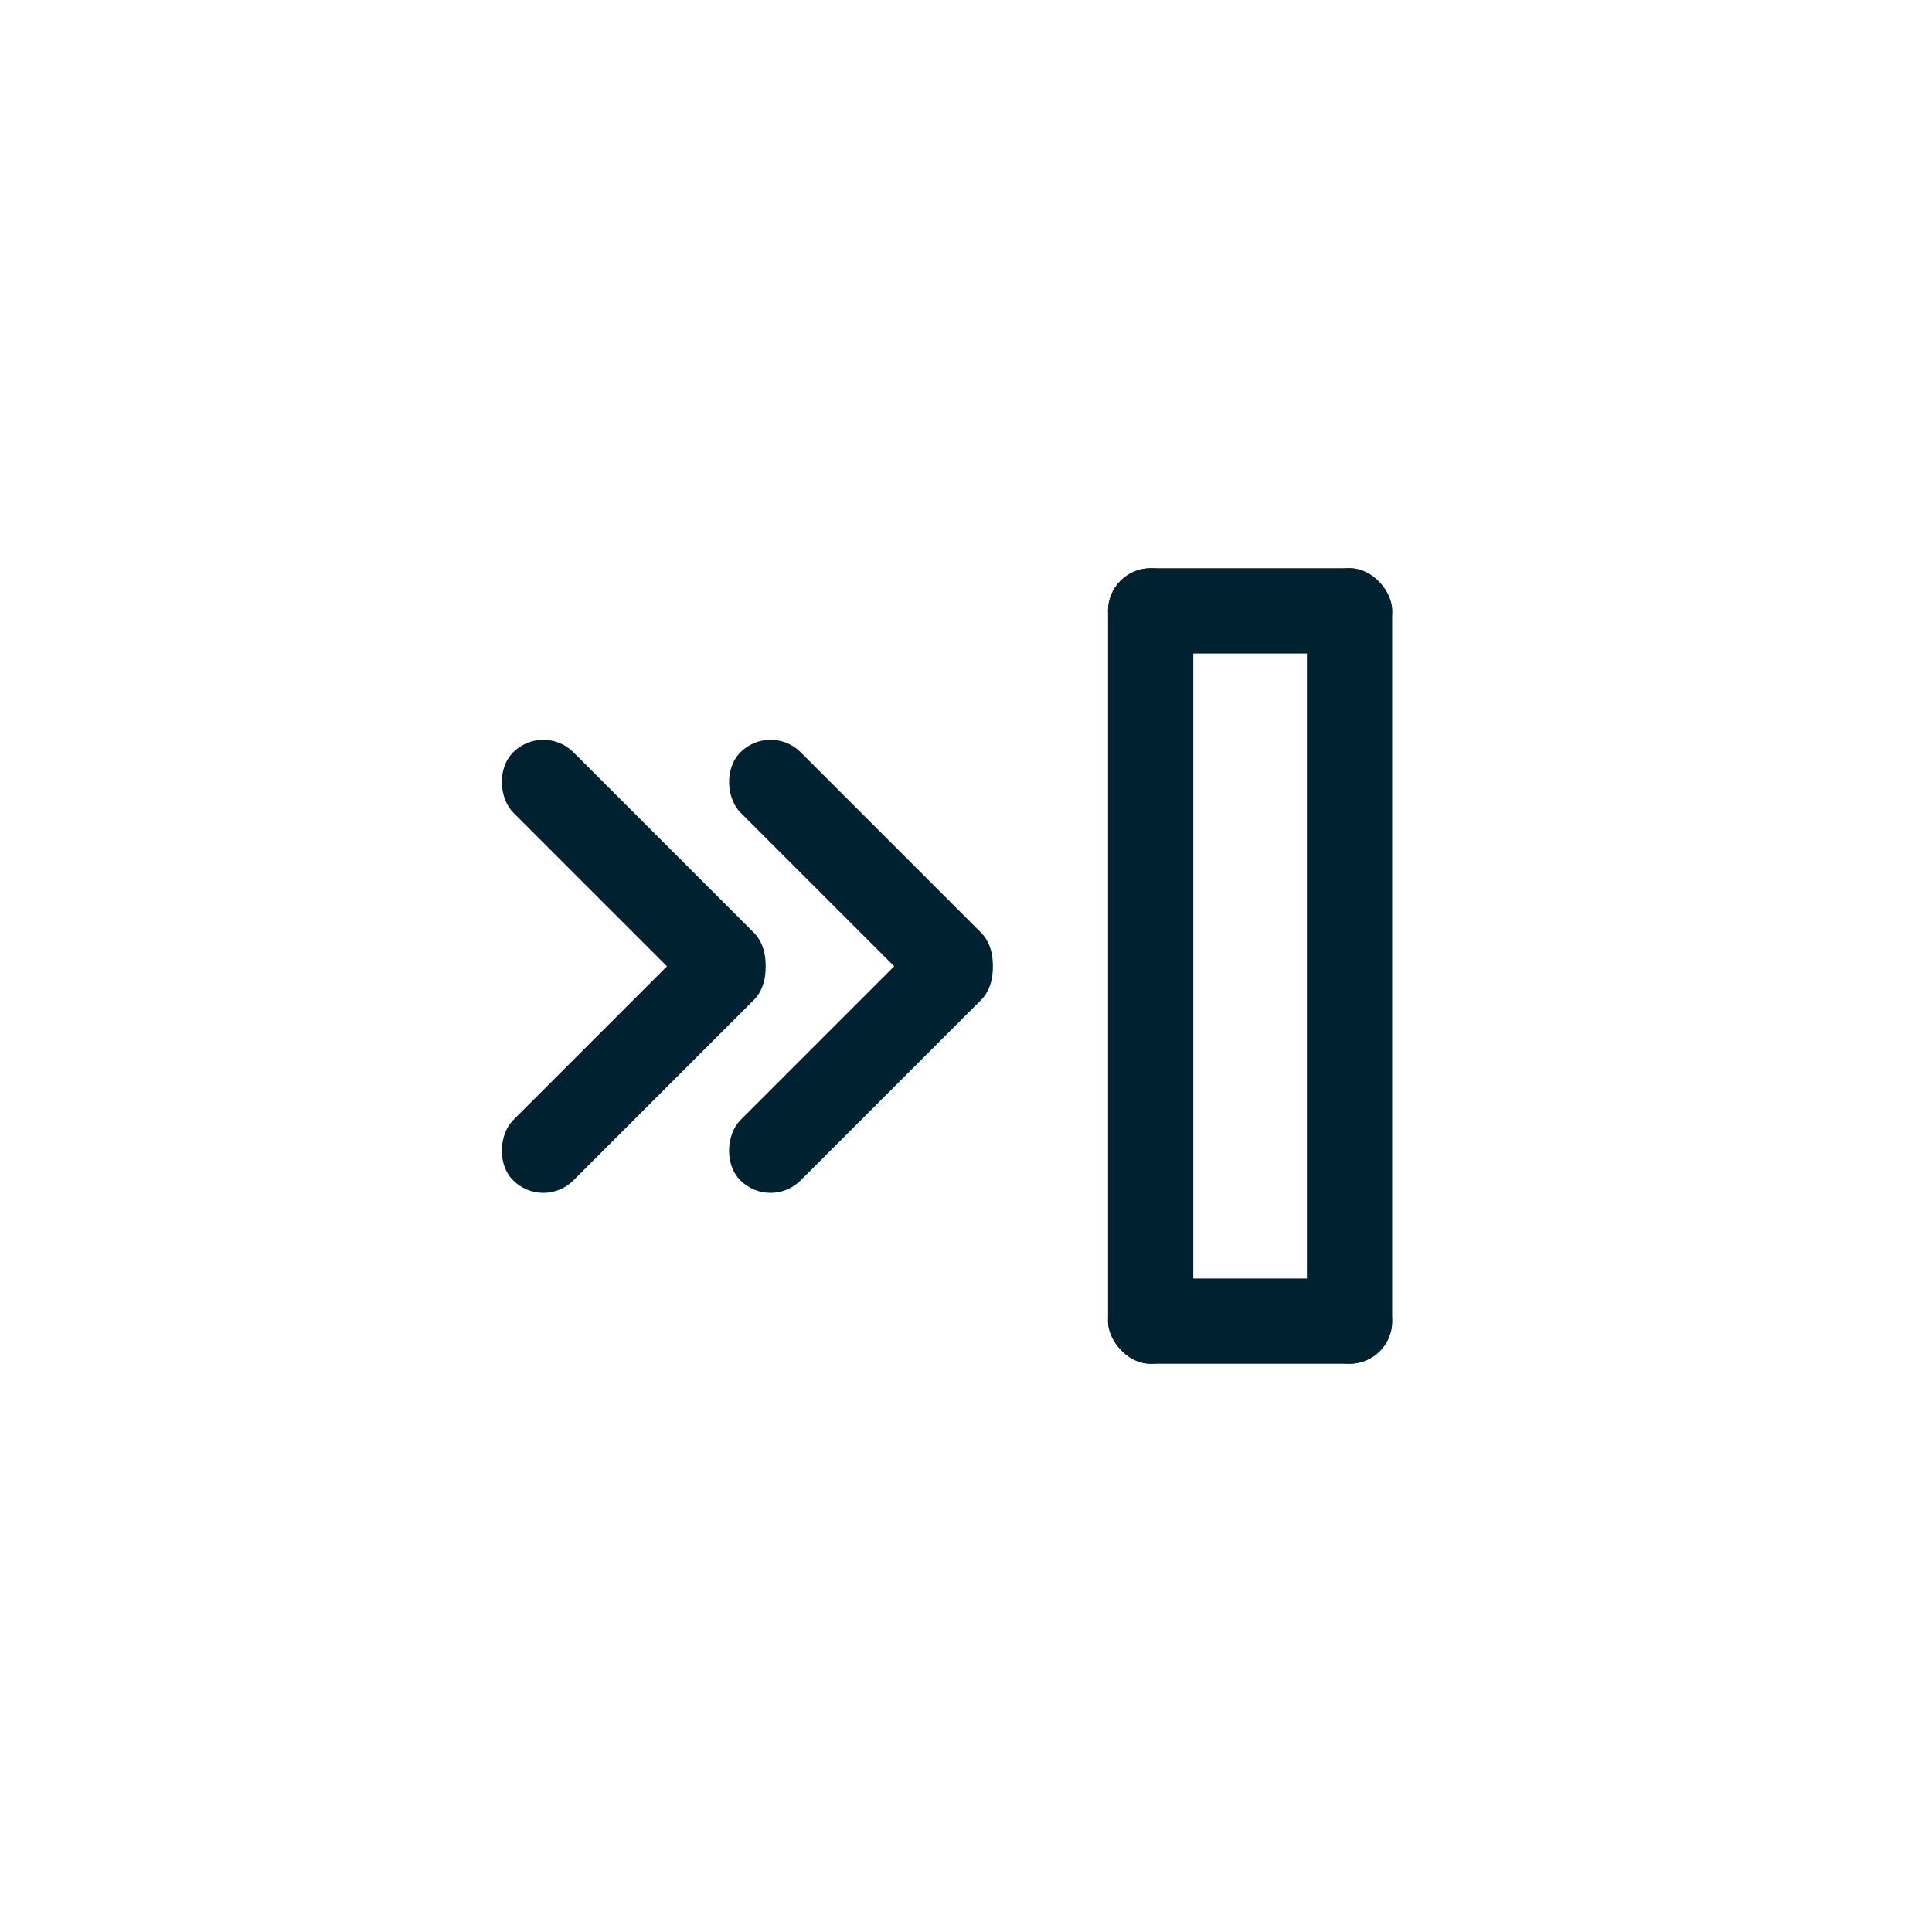 <svg width="34" height="34" viewBox="0 0 34 34" fill="none" xmlns="http://www.w3.org/2000/svg">
<rect x="19.5" y="10" width="1.5" height="14" rx="0.75" fill="#002230"/>
<rect x="23" y="10" width="1.5" height="14" rx="0.75" fill="#002230"/>
<rect x="19.5" y="10" width="5" height="1.5" rx="0.75" fill="#002230"/>
<rect x="19.5" y="22.5" width="5" height="1.5" rx="0.75" fill="#002230"/>
<rect x="16.742" y="16" width="1.5" height="6" rx="0.75" transform="rotate(45 16.742 16)" fill="#002230"/>
<rect x="12.743" y="16" width="1.5" height="6" rx="0.75" transform="rotate(45 12.743 16)" fill="#002230"/>
<rect width="1.5" height="6" rx="0.75" transform="matrix(0.707 -0.707 -0.707 -0.707 16.742 18.011)" fill="#002230"/>
<rect width="1.5" height="6" rx="0.75" transform="matrix(0.707 -0.707 -0.707 -0.707 12.743 18.011)" fill="#002230"/>
</svg>
